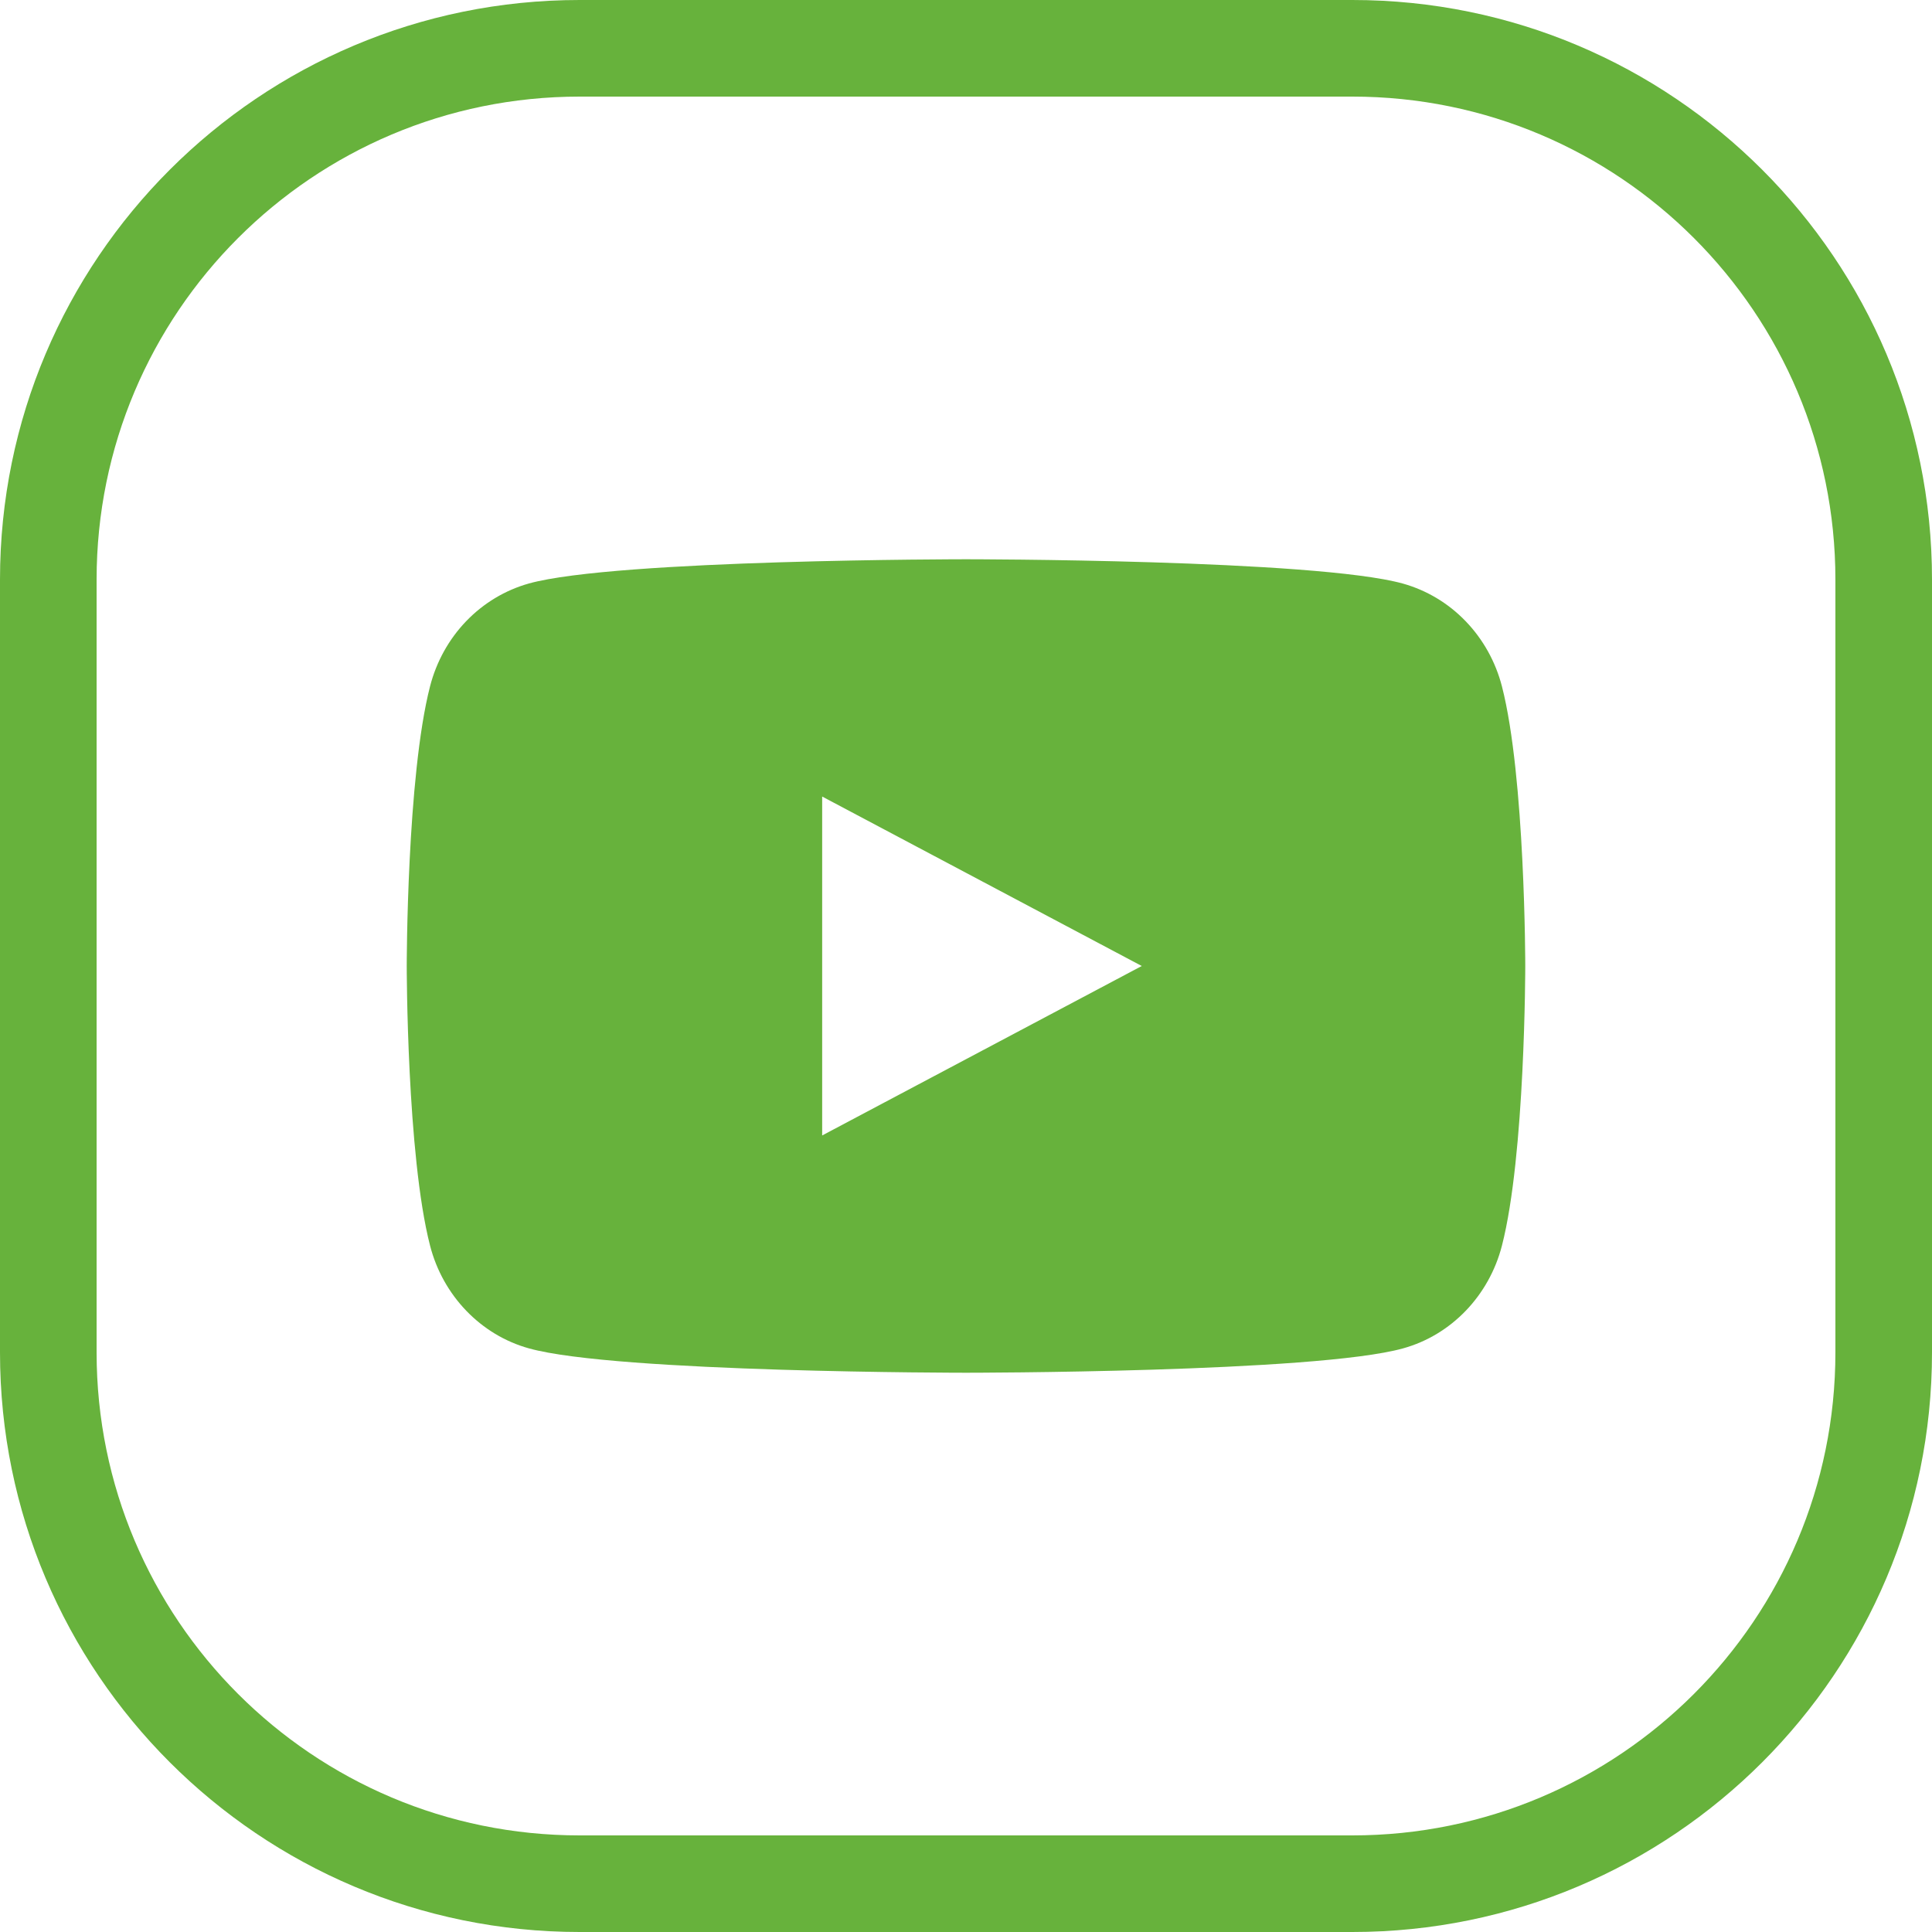 <svg width="38" height="38" viewBox="0 0 38 38" fill="none" xmlns="http://www.w3.org/2000/svg">
<path fill-rule="evenodd" clip-rule="evenodd" d="M26.6 1.9H11.4C6.153 1.9 1.9 6.153 1.9 11.4V26.6C1.9 31.847 6.153 36.1 11.4 36.1H26.6C31.847 36.1 36.1 31.847 36.1 26.6V11.4C36.1 6.153 31.847 1.9 26.6 1.9ZM11.4 0C5.104 0 0 5.104 0 11.4V26.6C0 32.896 5.104 38 11.4 38H26.6C32.896 38 38 32.896 38 26.6V11.4C38 5.104 32.896 0 26.6 0H11.4Z" fill="#67B23C"/>
<path d="M29.541 13.499C29.416 13.015 29.17 12.574 28.829 12.22C28.488 11.865 28.062 11.61 27.596 11.479C25.88 11 19 11 19 11C19 11 12.12 11 10.404 11.476C9.937 11.607 9.512 11.862 9.171 12.216C8.829 12.571 8.584 13.013 8.459 13.497C8 15.28 8 19 8 19C8 19 8 22.72 8.459 24.501C8.712 25.484 9.458 26.259 10.404 26.521C12.12 27 19 27 19 27C19 27 25.88 27 27.596 26.521C28.544 26.259 29.288 25.484 29.541 24.501C30 22.72 30 19 30 19C30 19 30 15.28 29.541 13.499ZM16.171 22.333V15.667L22.457 19L16.171 22.333Z" fill="#67B23C"/>
</svg>
